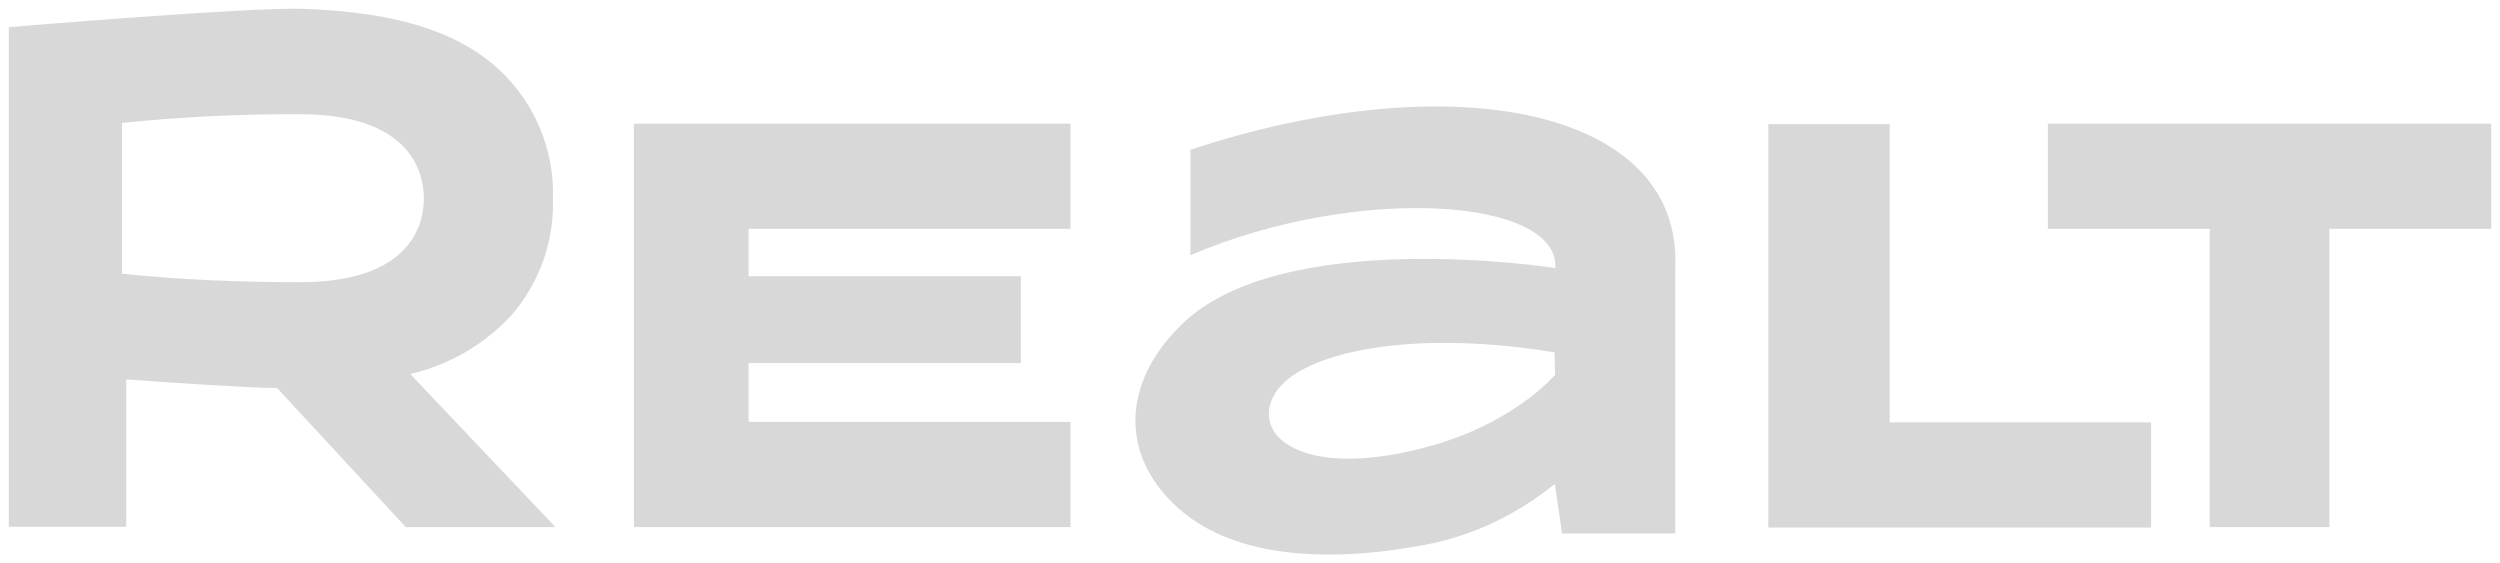 <svg width="142" height="32" viewBox="0 0 142 32" fill="none" xmlns="http://www.w3.org/2000/svg">
<g clip-path="url(#clip0_4175_106)">
<path d="M67.616 8.504V14.492C77.148 10.434 88.583 11.252 88.343 15.225C88.343 15.225 72.805 12.787 67.08 18.466C63.696 21.791 63.696 25.779 66.685 28.64C69.322 31.204 74.074 32.219 80.842 30.965C83.789 30.429 86.27 29.133 88.315 27.484L88.724 30.302H95.153V15.225C95.576 6.277 82.731 3.53 67.616 8.504ZM81.927 25.131C78.403 26.244 74.793 26.47 72.96 25.131C71.719 24.215 71.832 22.736 72.96 21.707C74.976 19.847 80.687 18.762 88.301 20.016L88.329 21.284C88.329 21.284 86.27 23.75 81.927 25.131ZM116.317 7.024V12.999H125.511V29.936H132.307V12.999H141.5V7.024H116.317ZM36.004 29.936H60.806V23.962H42.518V20.622H57.986V15.69H42.518V12.999H60.806V7.024H36.004V29.936ZM29.067 17.888C30.643 16.059 31.478 13.707 31.407 11.294C31.487 8.879 30.651 6.524 29.067 4.699C26.585 1.825 22.524 0.683 17.209 0.5C14.036 0.402 0.5 1.543 0.5 1.543V29.922H7.169V21.552C10.215 21.763 13.599 22.003 15.742 22.045L23.046 29.936H31.548L23.3 21.242C25.516 20.731 27.527 19.562 29.067 17.888ZM6.93 15.563V6.982C10.293 6.637 13.672 6.472 17.053 6.489C22.975 6.489 24.075 9.448 24.075 11.28C24.075 13.111 22.961 16.028 17.053 16.028C13.641 16.028 10.426 15.902 6.93 15.549V15.563ZM107.336 7.052H100.441V29.964H122.183V23.99H107.336V7.052Z" fill="#D8D8D8"/>
</g>
<defs>
<clipPath id="clip0_4175_106">
<rect width="141" height="31" fill="white" transform="translate(0.5 0.5)"/>
</clipPath>
</defs>
</svg>
